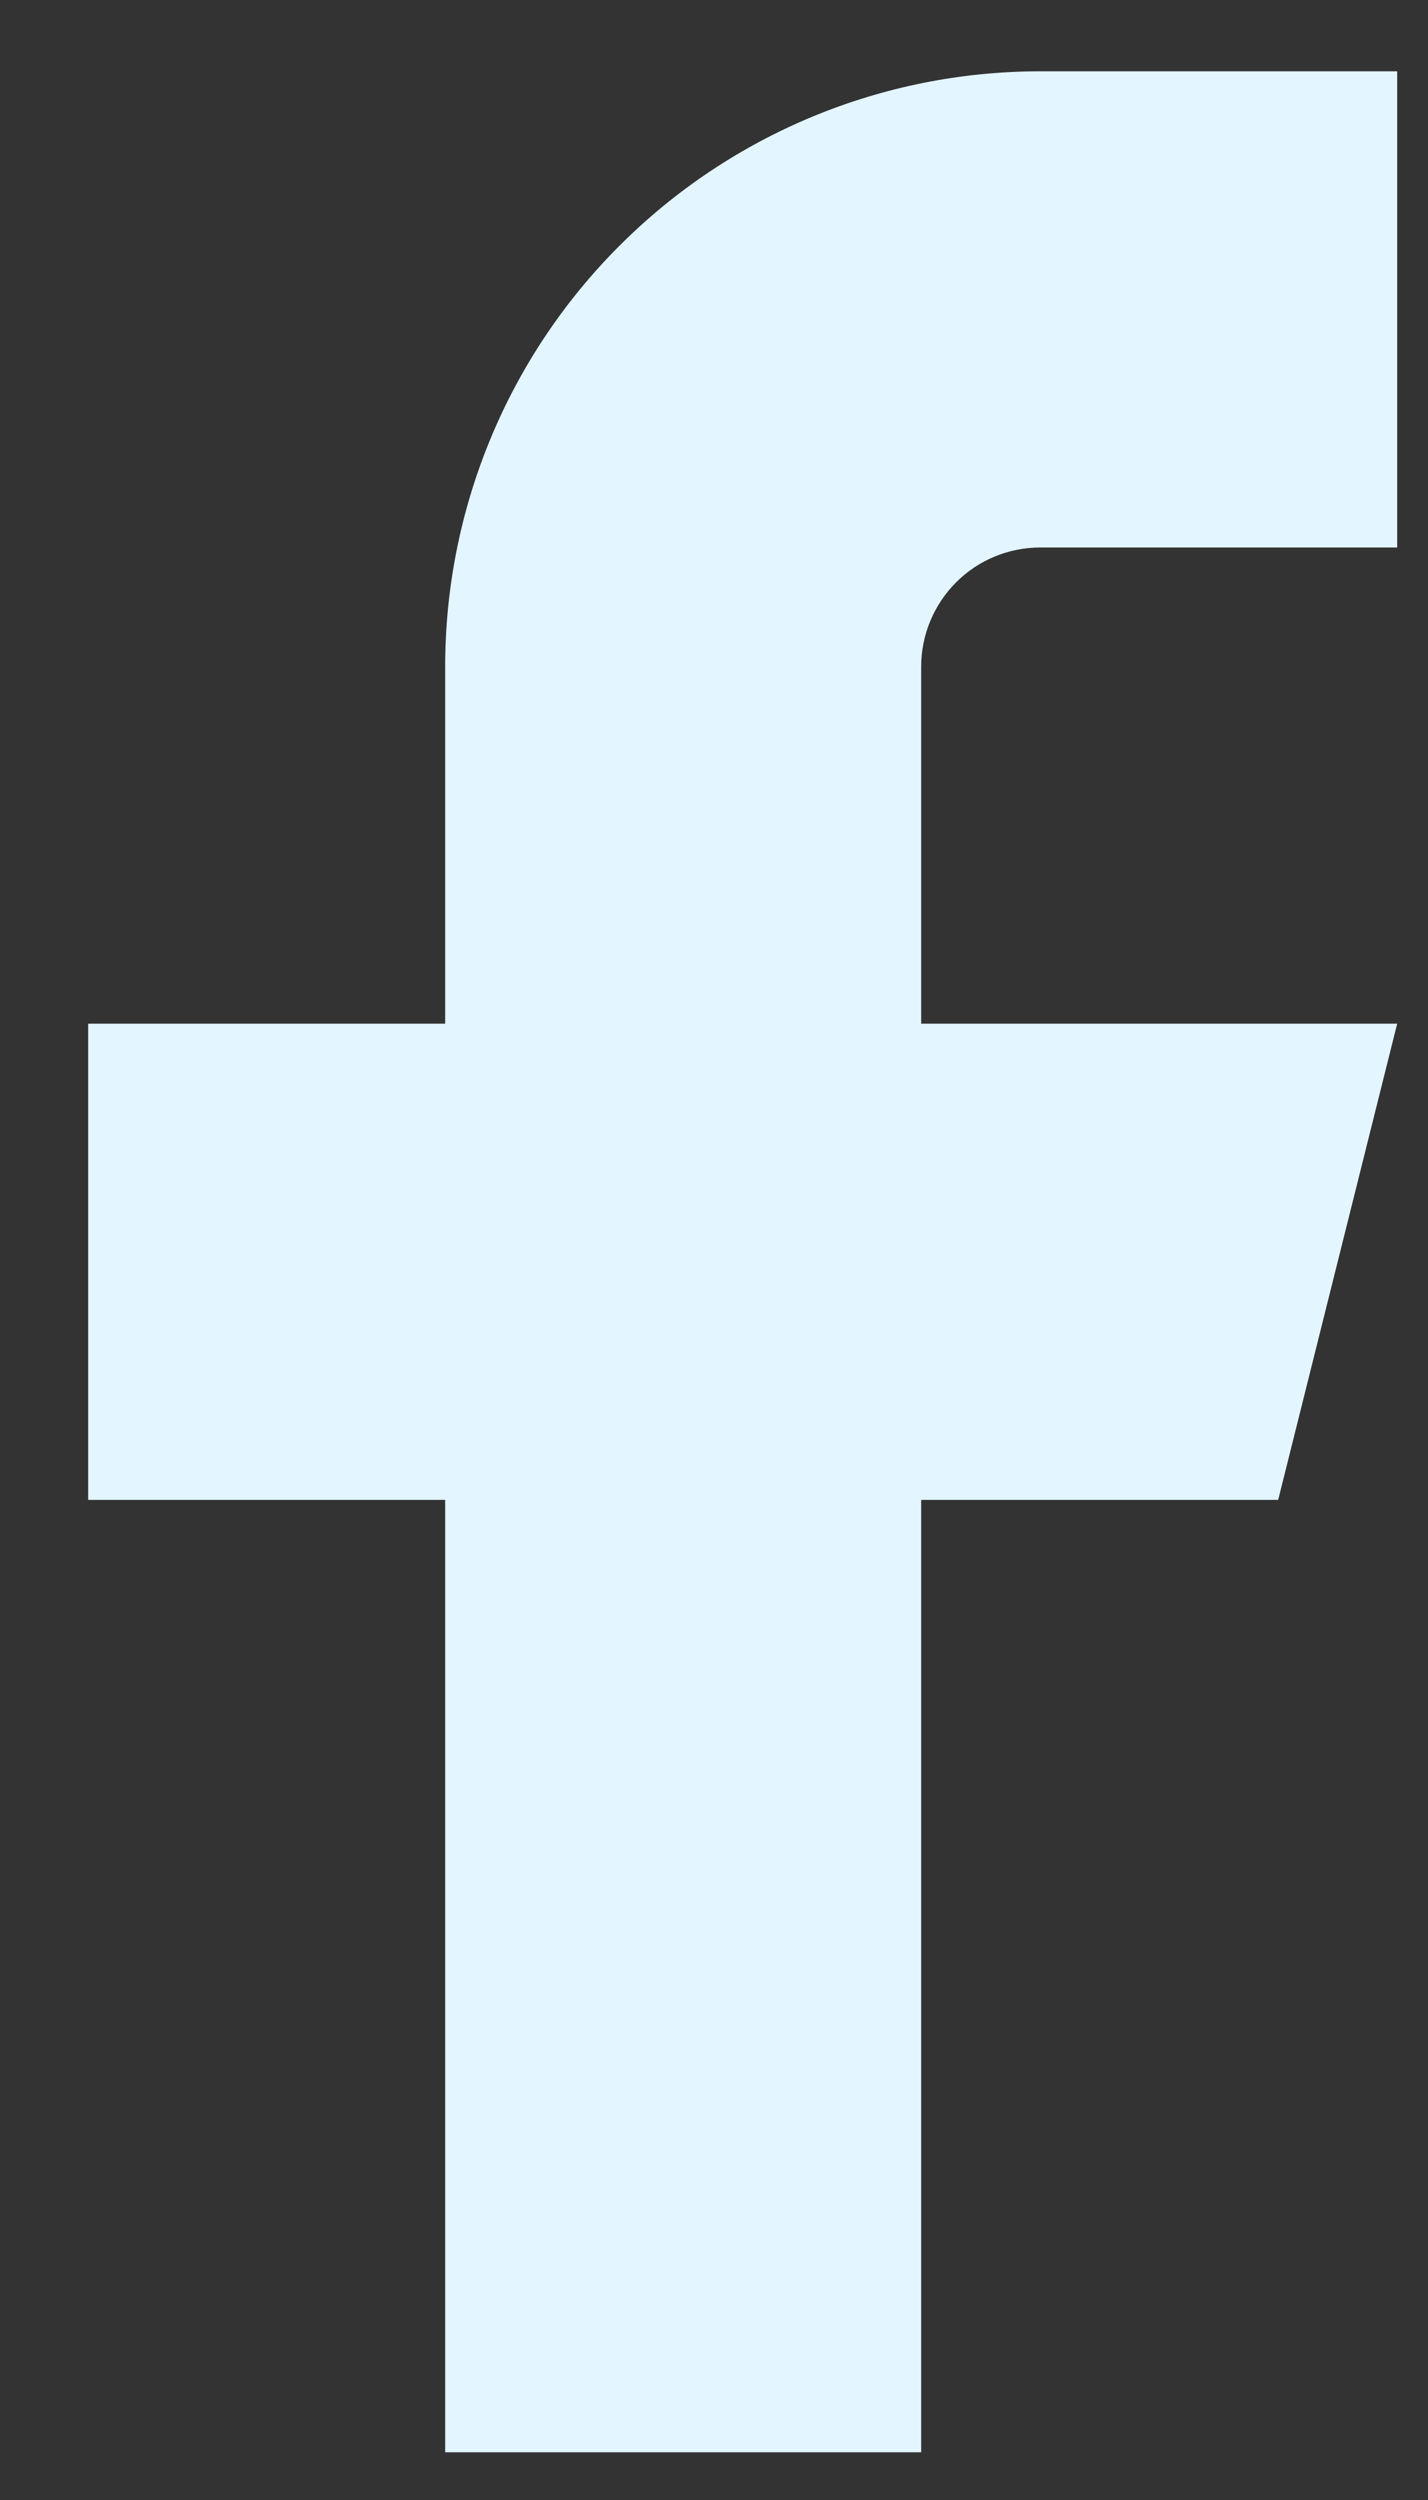 <svg width="12" height="21" viewBox="0 0 12 21" fill="none" xmlns="http://www.w3.org/2000/svg">
<rect x="0" y="0" width="12" height="21" fill="#333333" stroke="none"/>
<path d="M11.741 0.599H8.741C7.415 0.599 6.143 1.126 5.206 2.064C4.268 3.001 3.741 4.273 3.741 5.599V8.599H0.741V12.599H3.741V20.599H7.741V12.599H10.741L11.741 8.599H7.741V5.599C7.741 5.334 7.847 5.08 8.034 4.892C8.222 4.704 8.476 4.599 8.741 4.599H11.741V0.599Z" fill="#E3F5FF"/>
</svg>
